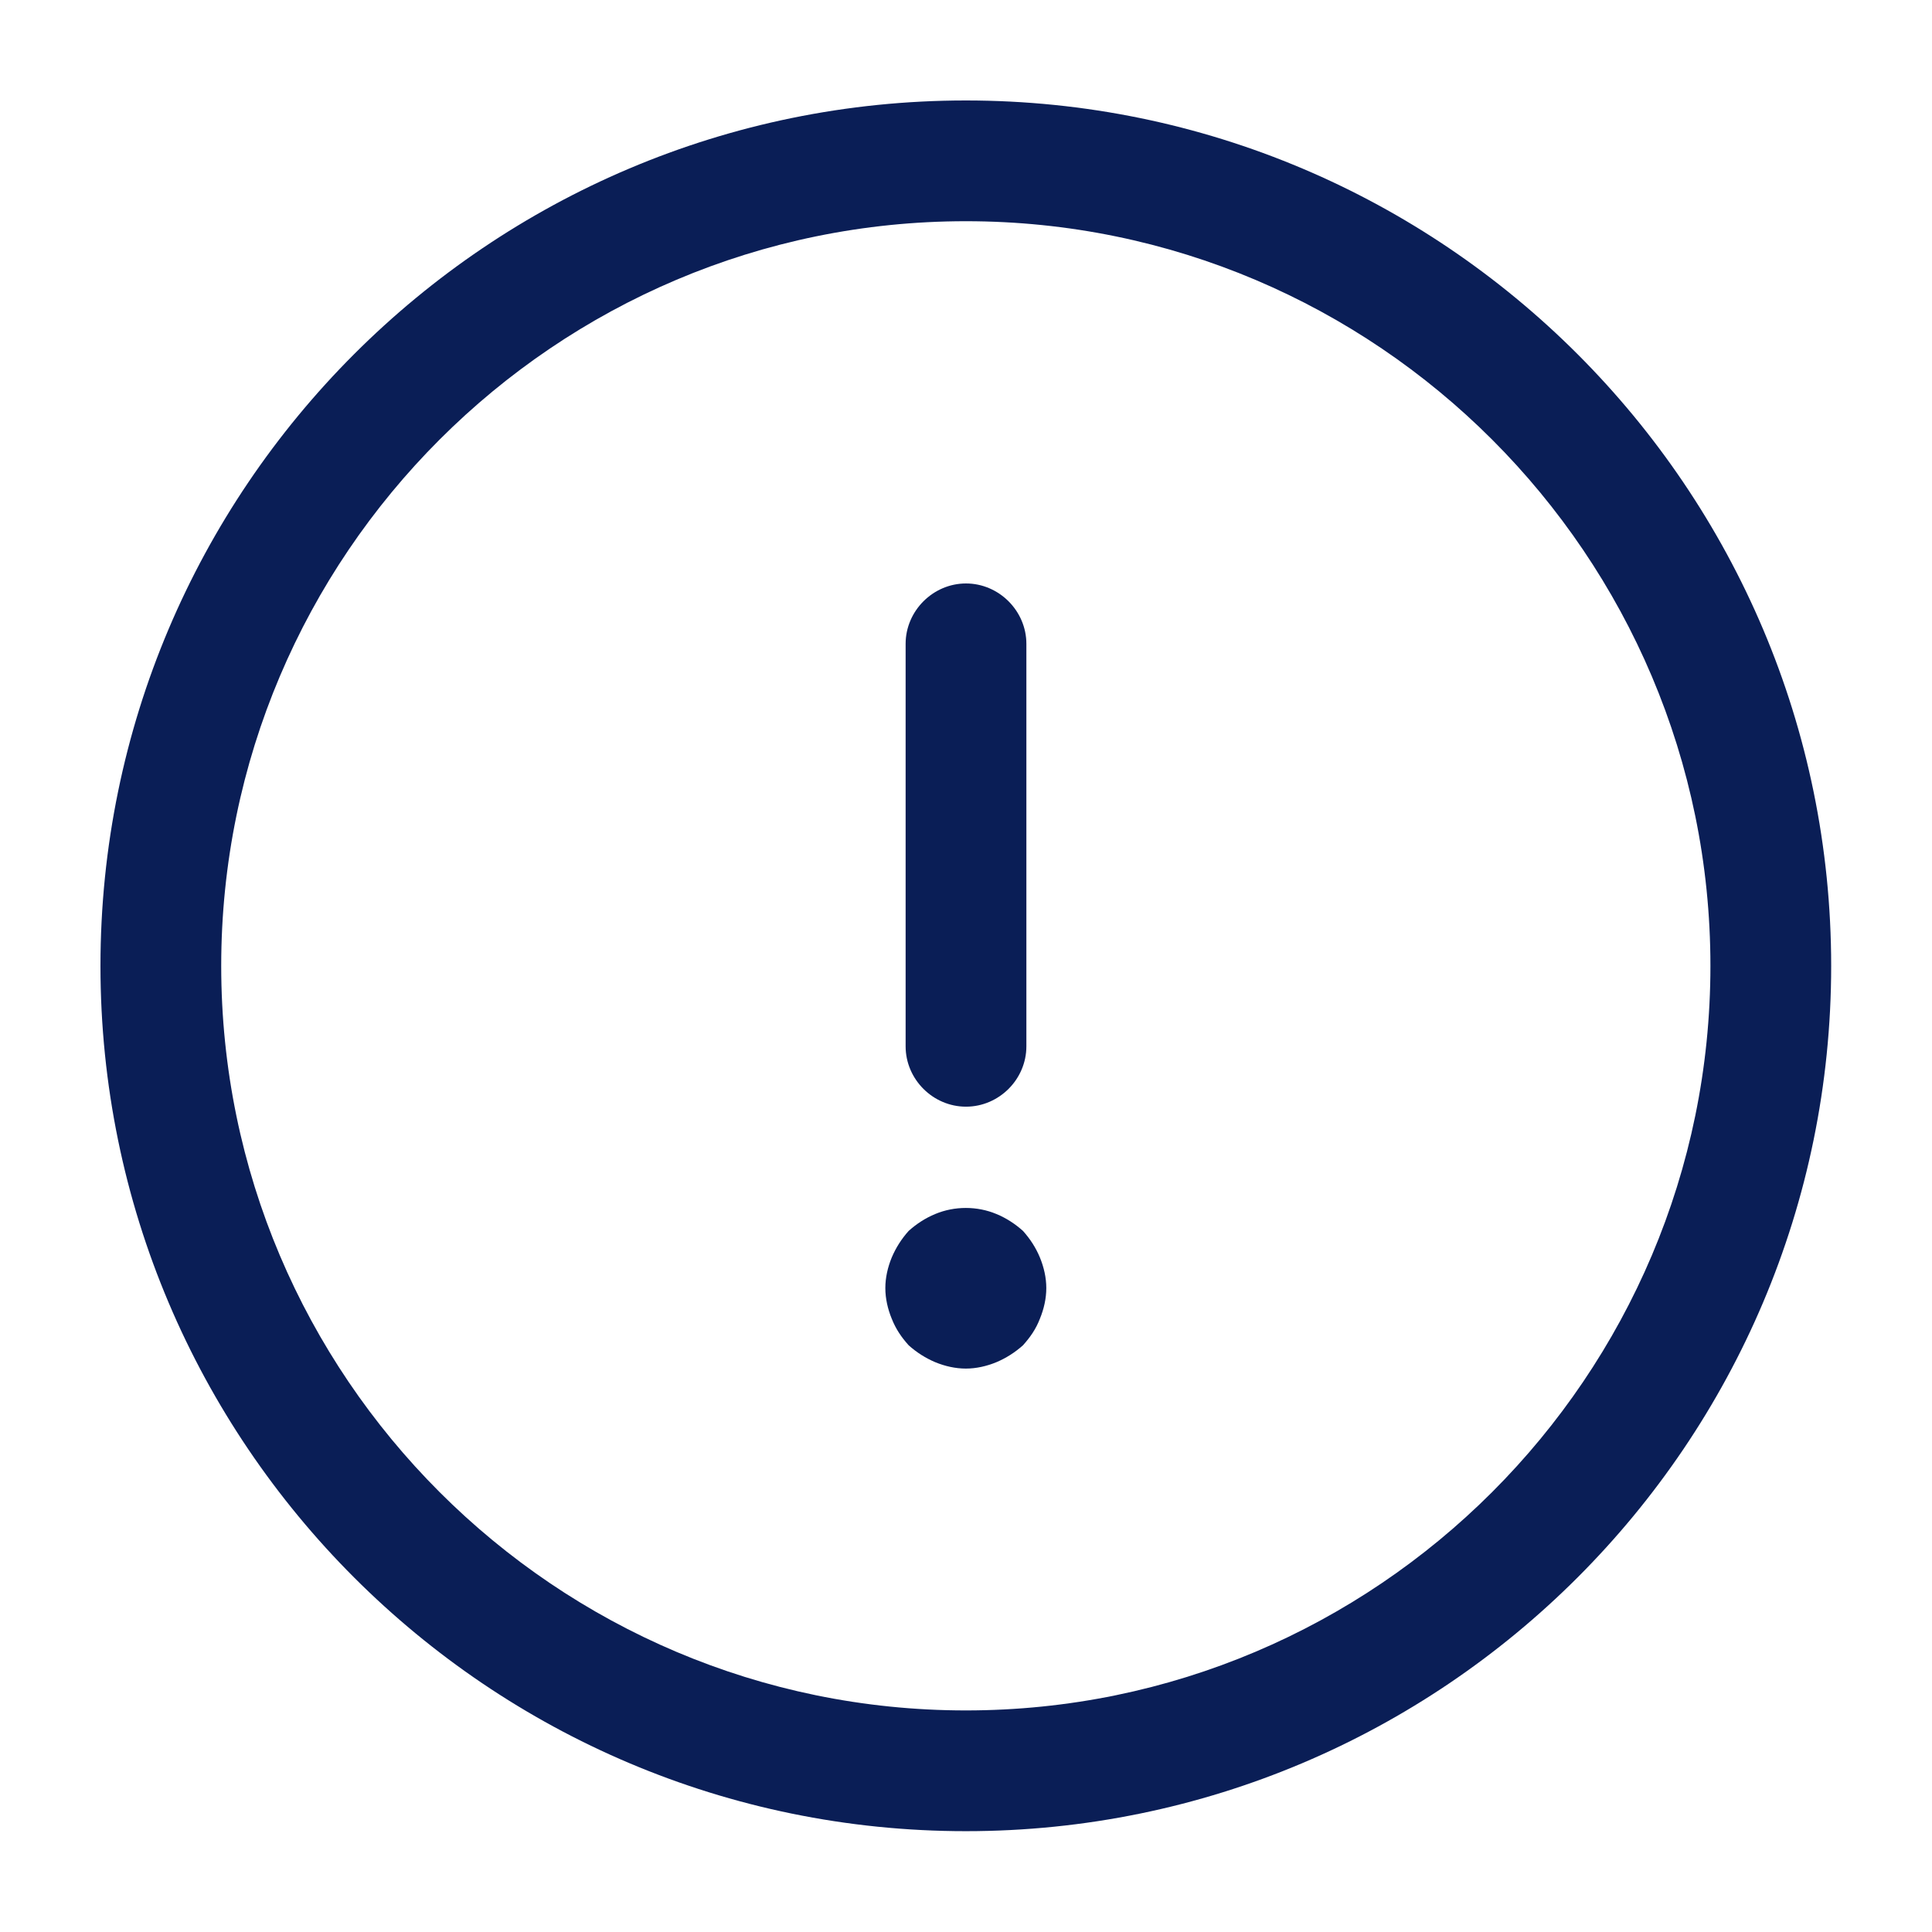 <svg width="16" height="16" viewBox="0 0 16 16" fill="none" xmlns="http://www.w3.org/2000/svg">
<path d="M7.999 15.165C4.045 15.165 0.832 11.952 0.832 7.999C0.832 4.045 4.045 0.832 7.999 0.832C11.952 0.832 15.165 4.045 15.165 7.999C15.165 11.952 11.952 15.165 7.999 15.165ZM7.999 1.832C4.599 1.832 1.832 4.599 1.832 7.999C1.832 11.399 4.599 14.165 7.999 14.165C11.399 14.165 14.165 11.399 14.165 7.999C14.165 4.599 11.399 1.832 7.999 1.832Z" fill="#0A1E56"/>
<path d="M8 9.165C7.727 9.165 7.5 8.939 7.5 8.665V5.332C7.5 5.059 7.727 4.832 8 4.832C8.273 4.832 8.5 5.059 8.5 5.332V8.665C8.5 8.939 8.273 9.165 8 9.165Z" fill="#0A1E56"/>
<path d="M7.999 11.334C7.912 11.334 7.825 11.314 7.745 11.281C7.665 11.247 7.592 11.201 7.525 11.141C7.465 11.074 7.419 11.007 7.385 10.921C7.352 10.841 7.332 10.754 7.332 10.667C7.332 10.581 7.352 10.494 7.385 10.414C7.419 10.334 7.465 10.261 7.525 10.194C7.592 10.134 7.665 10.087 7.745 10.054C7.905 9.987 8.092 9.987 8.252 10.054C8.332 10.087 8.405 10.134 8.472 10.194C8.532 10.261 8.579 10.334 8.612 10.414C8.645 10.494 8.665 10.581 8.665 10.667C8.665 10.754 8.645 10.841 8.612 10.921C8.579 11.007 8.532 11.074 8.472 11.141C8.405 11.201 8.332 11.247 8.252 11.281C8.172 11.314 8.085 11.334 7.999 11.334Z" fill="#0A1E56"/>
</svg>
